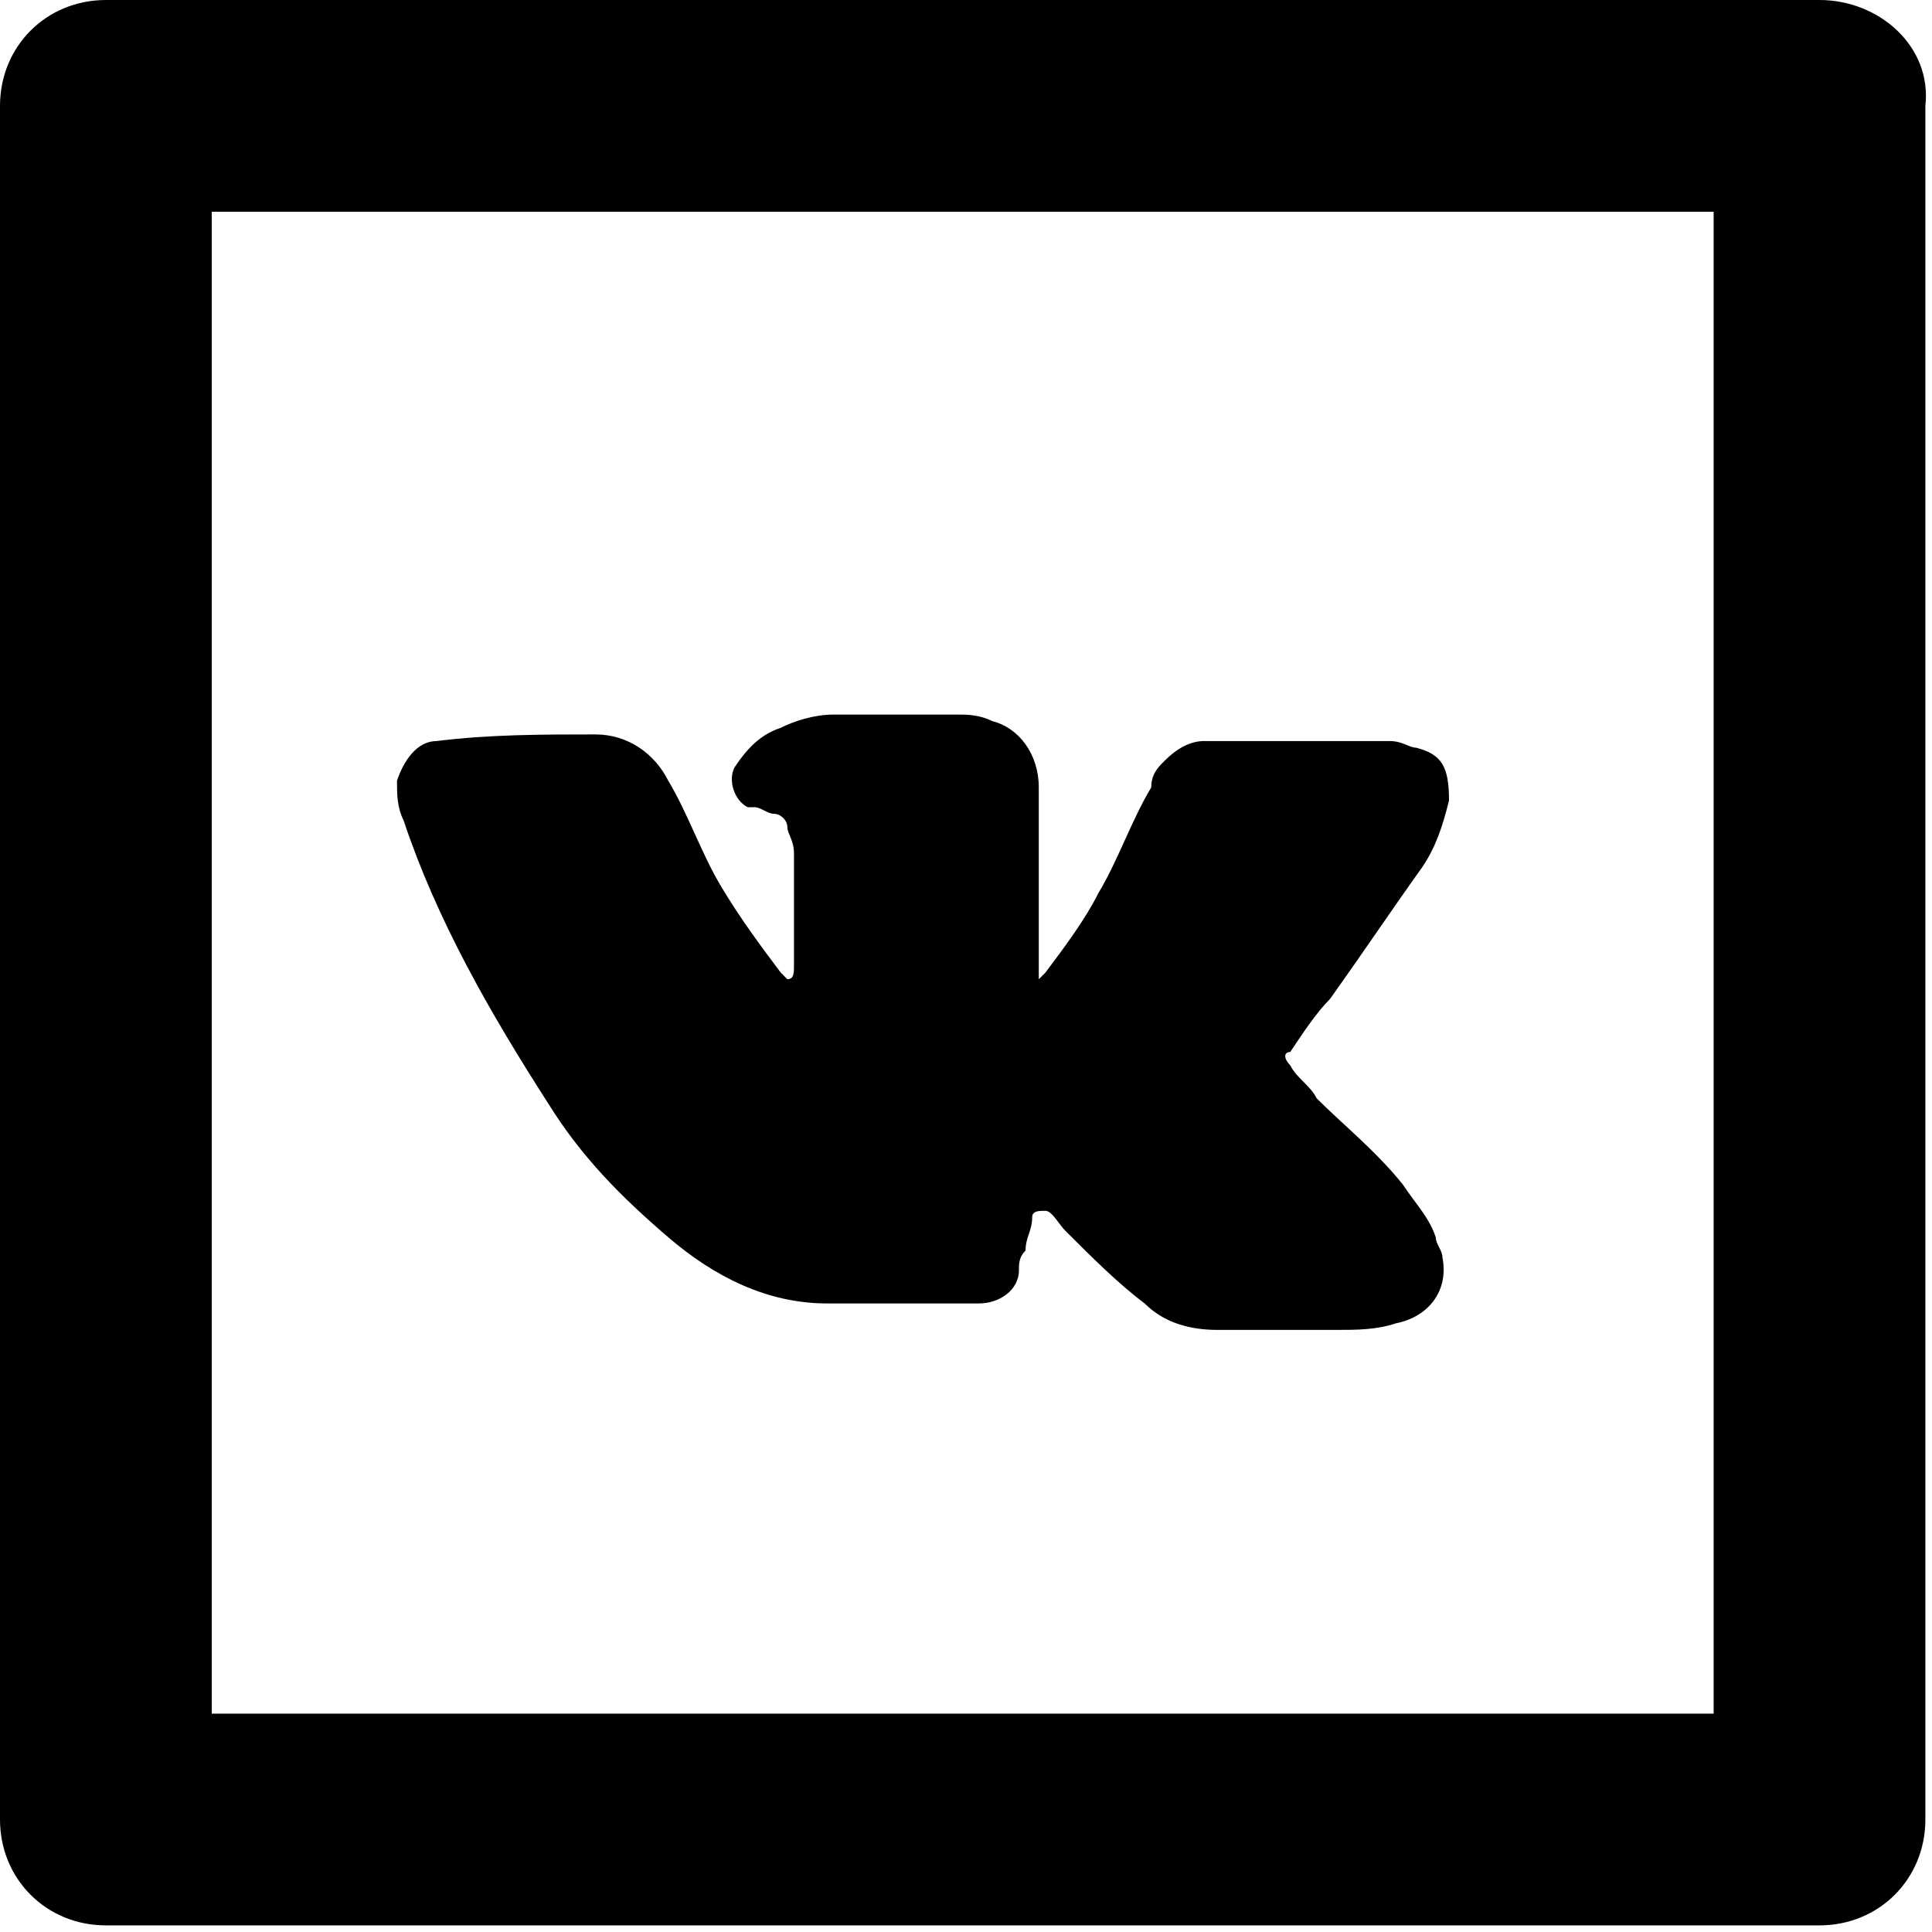 <svg version="1.1" id="Сгруппировать_10" xmlns="http://www.w3.org/2000/svg" x="0" y="0" viewBox="0 0 29.2 29.2" xml:space="preserve"><path d="M27.5 0H1.6C.7 0 0 .7 0 1.6v25.9c0 .9.7 1.6 1.6 1.6h25.9c.9 0 1.6-.7 1.6-1.6V1.6c.1-.9-.7-1.6-1.6-1.6zm-1.6 25.9H3.2V3.2h22.7v22.7z"/><path d="M8.3 16.7c.5.8 1.1 1.4 1.8 2 .7.6 1.5 1 2.4 1h2.3c.3 0 .6-.2.6-.5 0-.1 0-.2.1-.3 0-.2.1-.3.1-.5 0-.1.1-.1.2-.1s.2.2.3.3c.4.4.8.8 1.2 1.1.3.3.7.4 1.1.4h1.8c.3 0 .6 0 .9-.1.5-.1.8-.5.7-1 0-.1-.1-.2-.1-.3-.1-.3-.3-.5-.5-.8-.4-.5-.9-.9-1.3-1.3-.1-.2-.3-.3-.4-.5-.1-.1-.1-.2 0-.2.2-.3.4-.6.6-.8.5-.7.9-1.3 1.4-2 .2-.3.3-.6.4-1 0-.5-.1-.7-.5-.8-.1 0-.2-.1-.4-.1h-2.8c-.2 0-.4.1-.6.3-.1.1-.2.2-.2.4-.3.5-.5 1.1-.8 1.6-.2.4-.5.8-.8 1.2l-.1.1v-2.9c0-.5-.3-.9-.7-1-.2-.1-.4-.1-.5-.1h-1.9c-.3 0-.6.1-.8.2-.3.1-.5.3-.7.6-.1.2 0 .5.2.6h.1c.1 0 .2.1.3.1.1 0 .2.1.2.2s.1.2.1.4v1.7c0 .1 0 .2-.1.2l-.1-.1c-.3-.4-.6-.8-.9-1.3-.3-.5-.5-1.1-.8-1.6-.2-.4-.6-.7-1.1-.7-.8 0-1.6 0-2.4.1-.3 0-.5.3-.6.6 0 .2 0 .4.1.6.5 1.5 1.3 2.9 2.2 4.3z"/></svg>